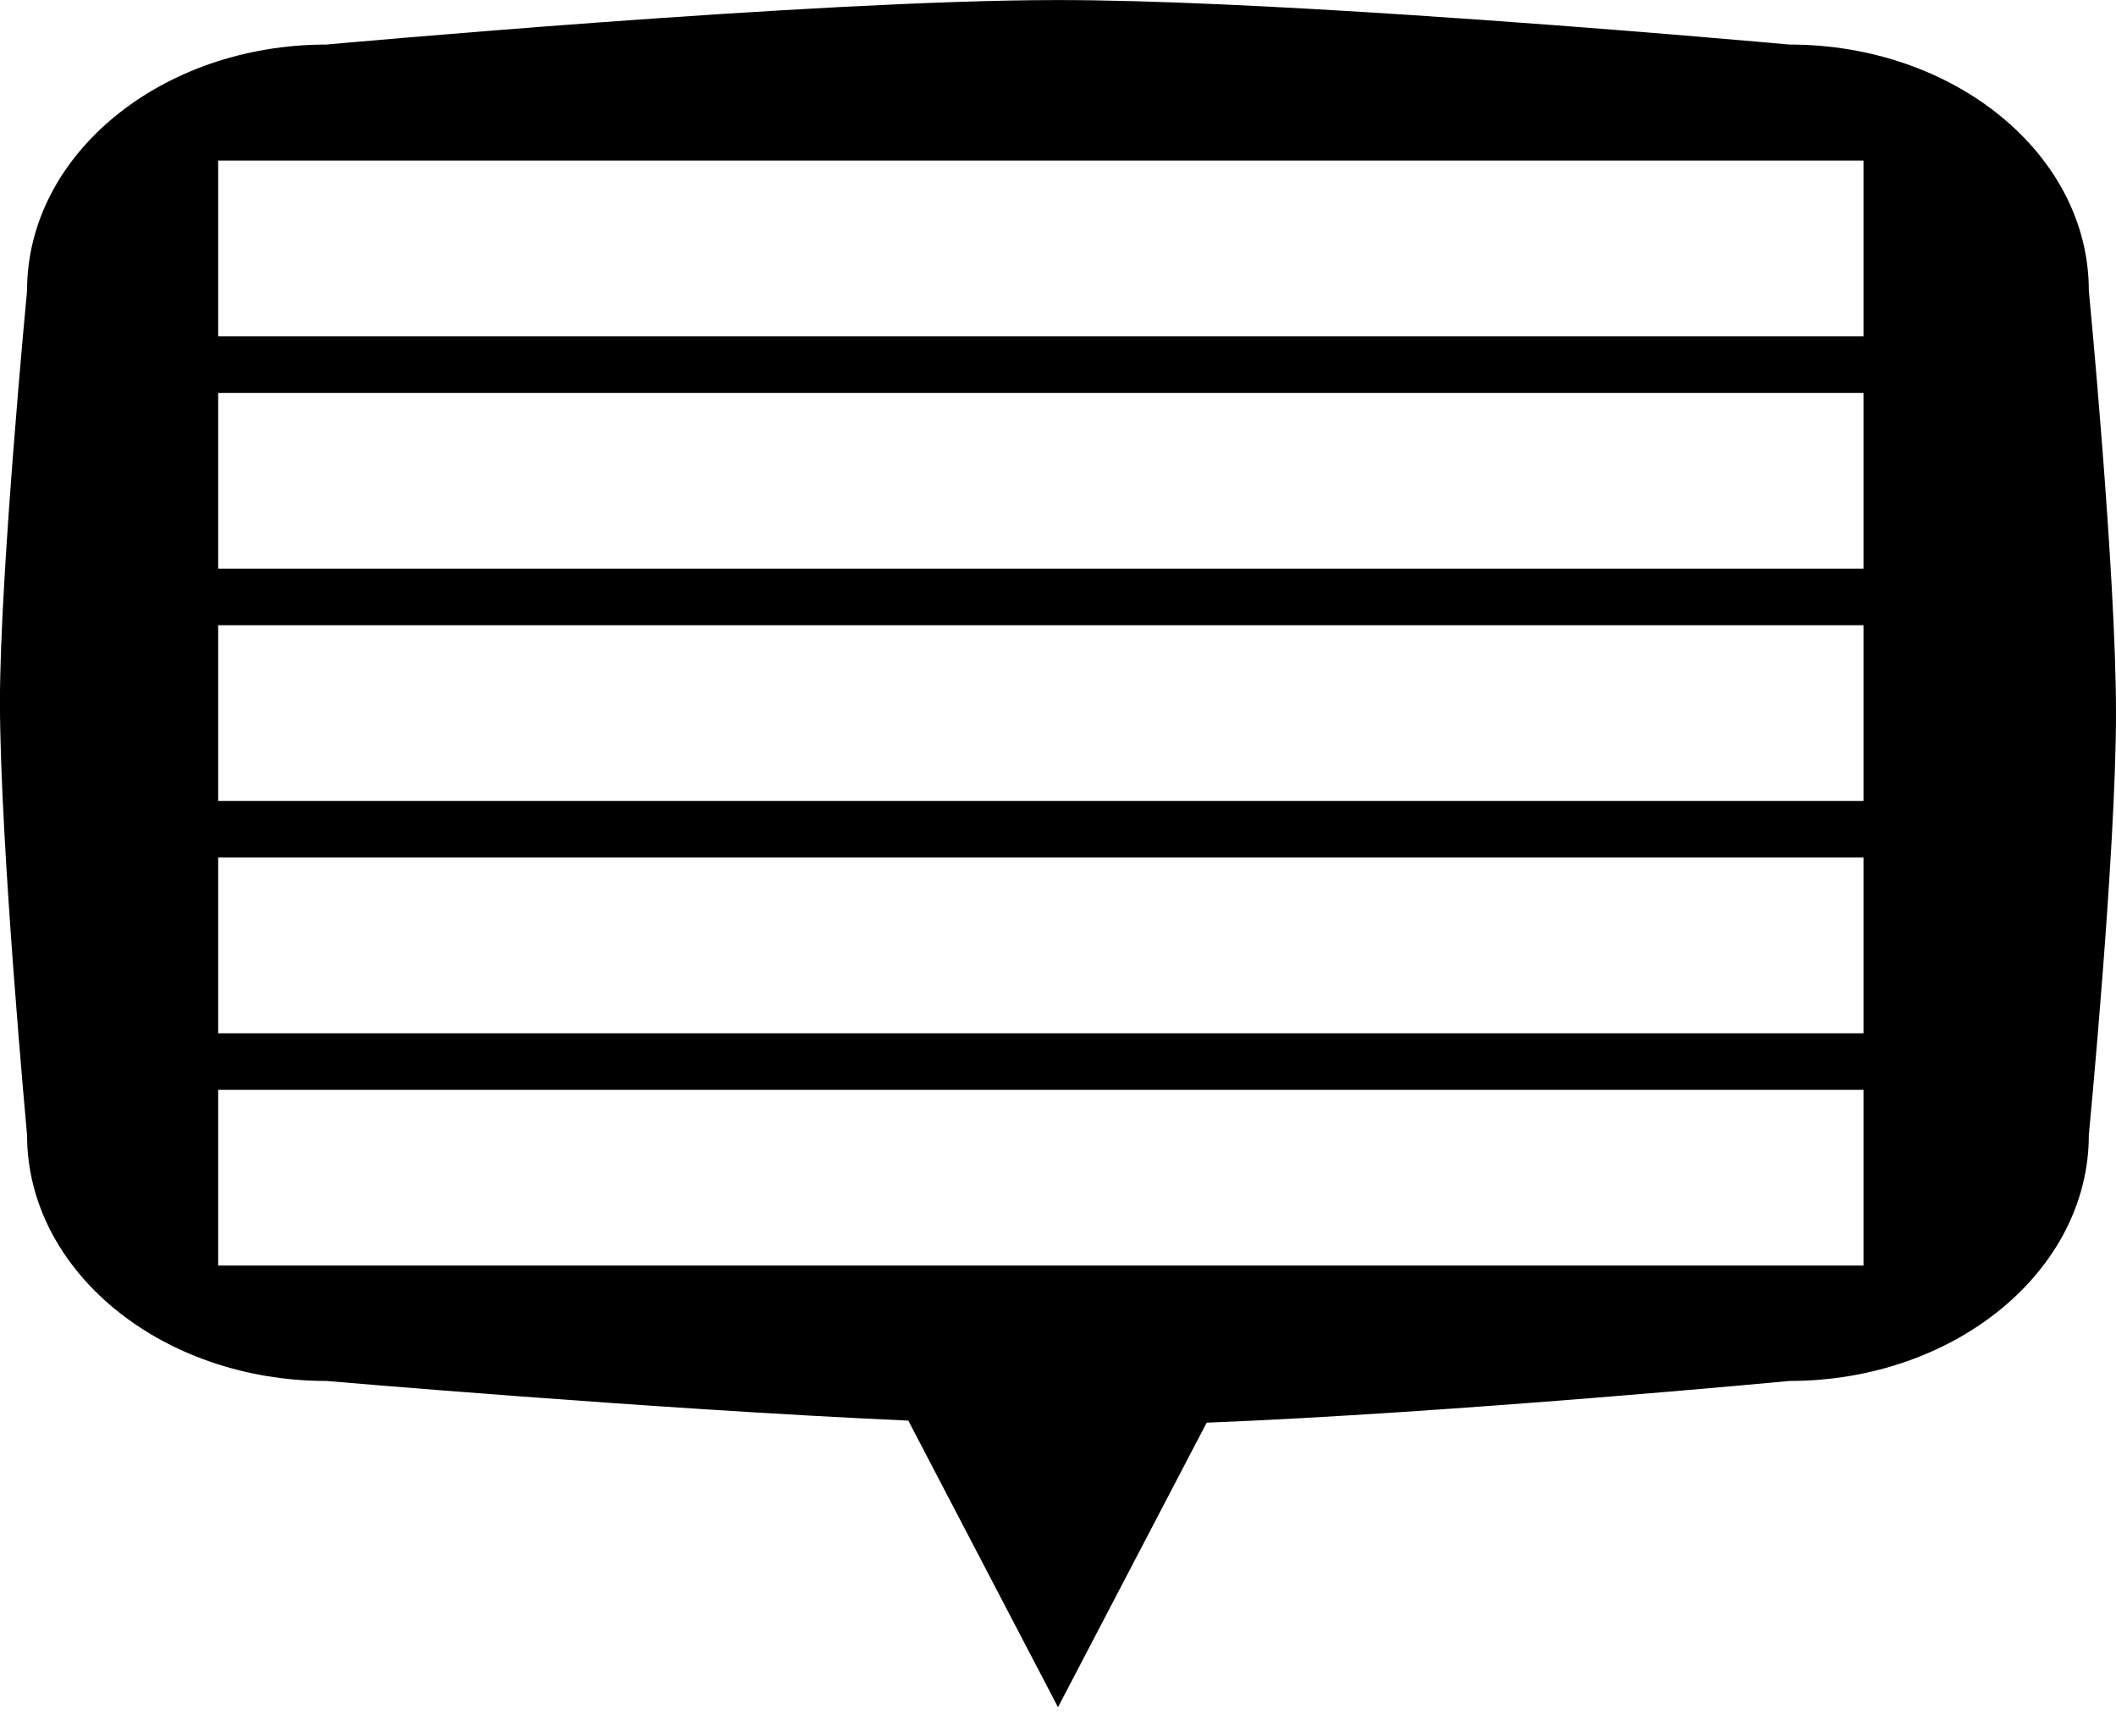 <?xml version="1.0" encoding="UTF-8" standalone="no"?>
<!DOCTYPE svg PUBLIC "-//W3C//DTD SVG 1.1//EN" "http://www.w3.org/Graphics/SVG/1.1/DTD/svg11.dtd">
<svg width="100%" height="100%" viewBox="0 0 39 32" version="1.1" xmlns="http://www.w3.org/2000/svg" xmlns:xlink="http://www.w3.org/1999/xlink" xml:space="preserve" xmlns:serif="http://www.serif.com/" style="fill-rule:evenodd;clip-rule:evenodd;stroke-linejoin:round;stroke-miterlimit:1.414;">
    <path d="M16.741,26.183C12.023,25.971 6.017,25.452 6.017,25.452C2.97,25.452 0.499,23.423 0.499,20.921C0.499,20.921 -0.001,15.526 -0.001,12.932C-0.001,10.59 0.499,5.352 0.499,5.352C0.499,2.85 2.97,0.821 6.017,0.821C6.017,0.821 15.005,0.001 19.499,0.001C21.254,0.001 23.696,0.125 26.019,0.278C29.643,0.516 32.981,0.821 32.981,0.821C36.028,0.821 38.499,2.85 38.499,5.352C38.499,5.352 39,10.541 39,13.136C39,15.732 38.499,20.921 38.499,20.921C38.499,23.423 36.028,25.452 32.981,25.452C32.981,25.452 26.774,26.041 22.24,26.221L19.5,31.465L16.741,26.183ZM34.346,20.087L4.021,20.087L4.021,23.325L34.346,23.325L34.346,20.087ZM34.346,15.805L4.021,15.805L4.021,19.044L34.346,19.044L34.346,15.805ZM34.346,11.523L4.021,11.523L4.021,14.762L34.346,14.762L34.346,11.523ZM34.346,7.241L4.021,7.241L4.021,10.48L34.346,10.48L34.346,7.241ZM34.346,2.959L4.021,2.959L4.021,6.198L34.346,6.198L34.346,2.959Z" />
</svg>
